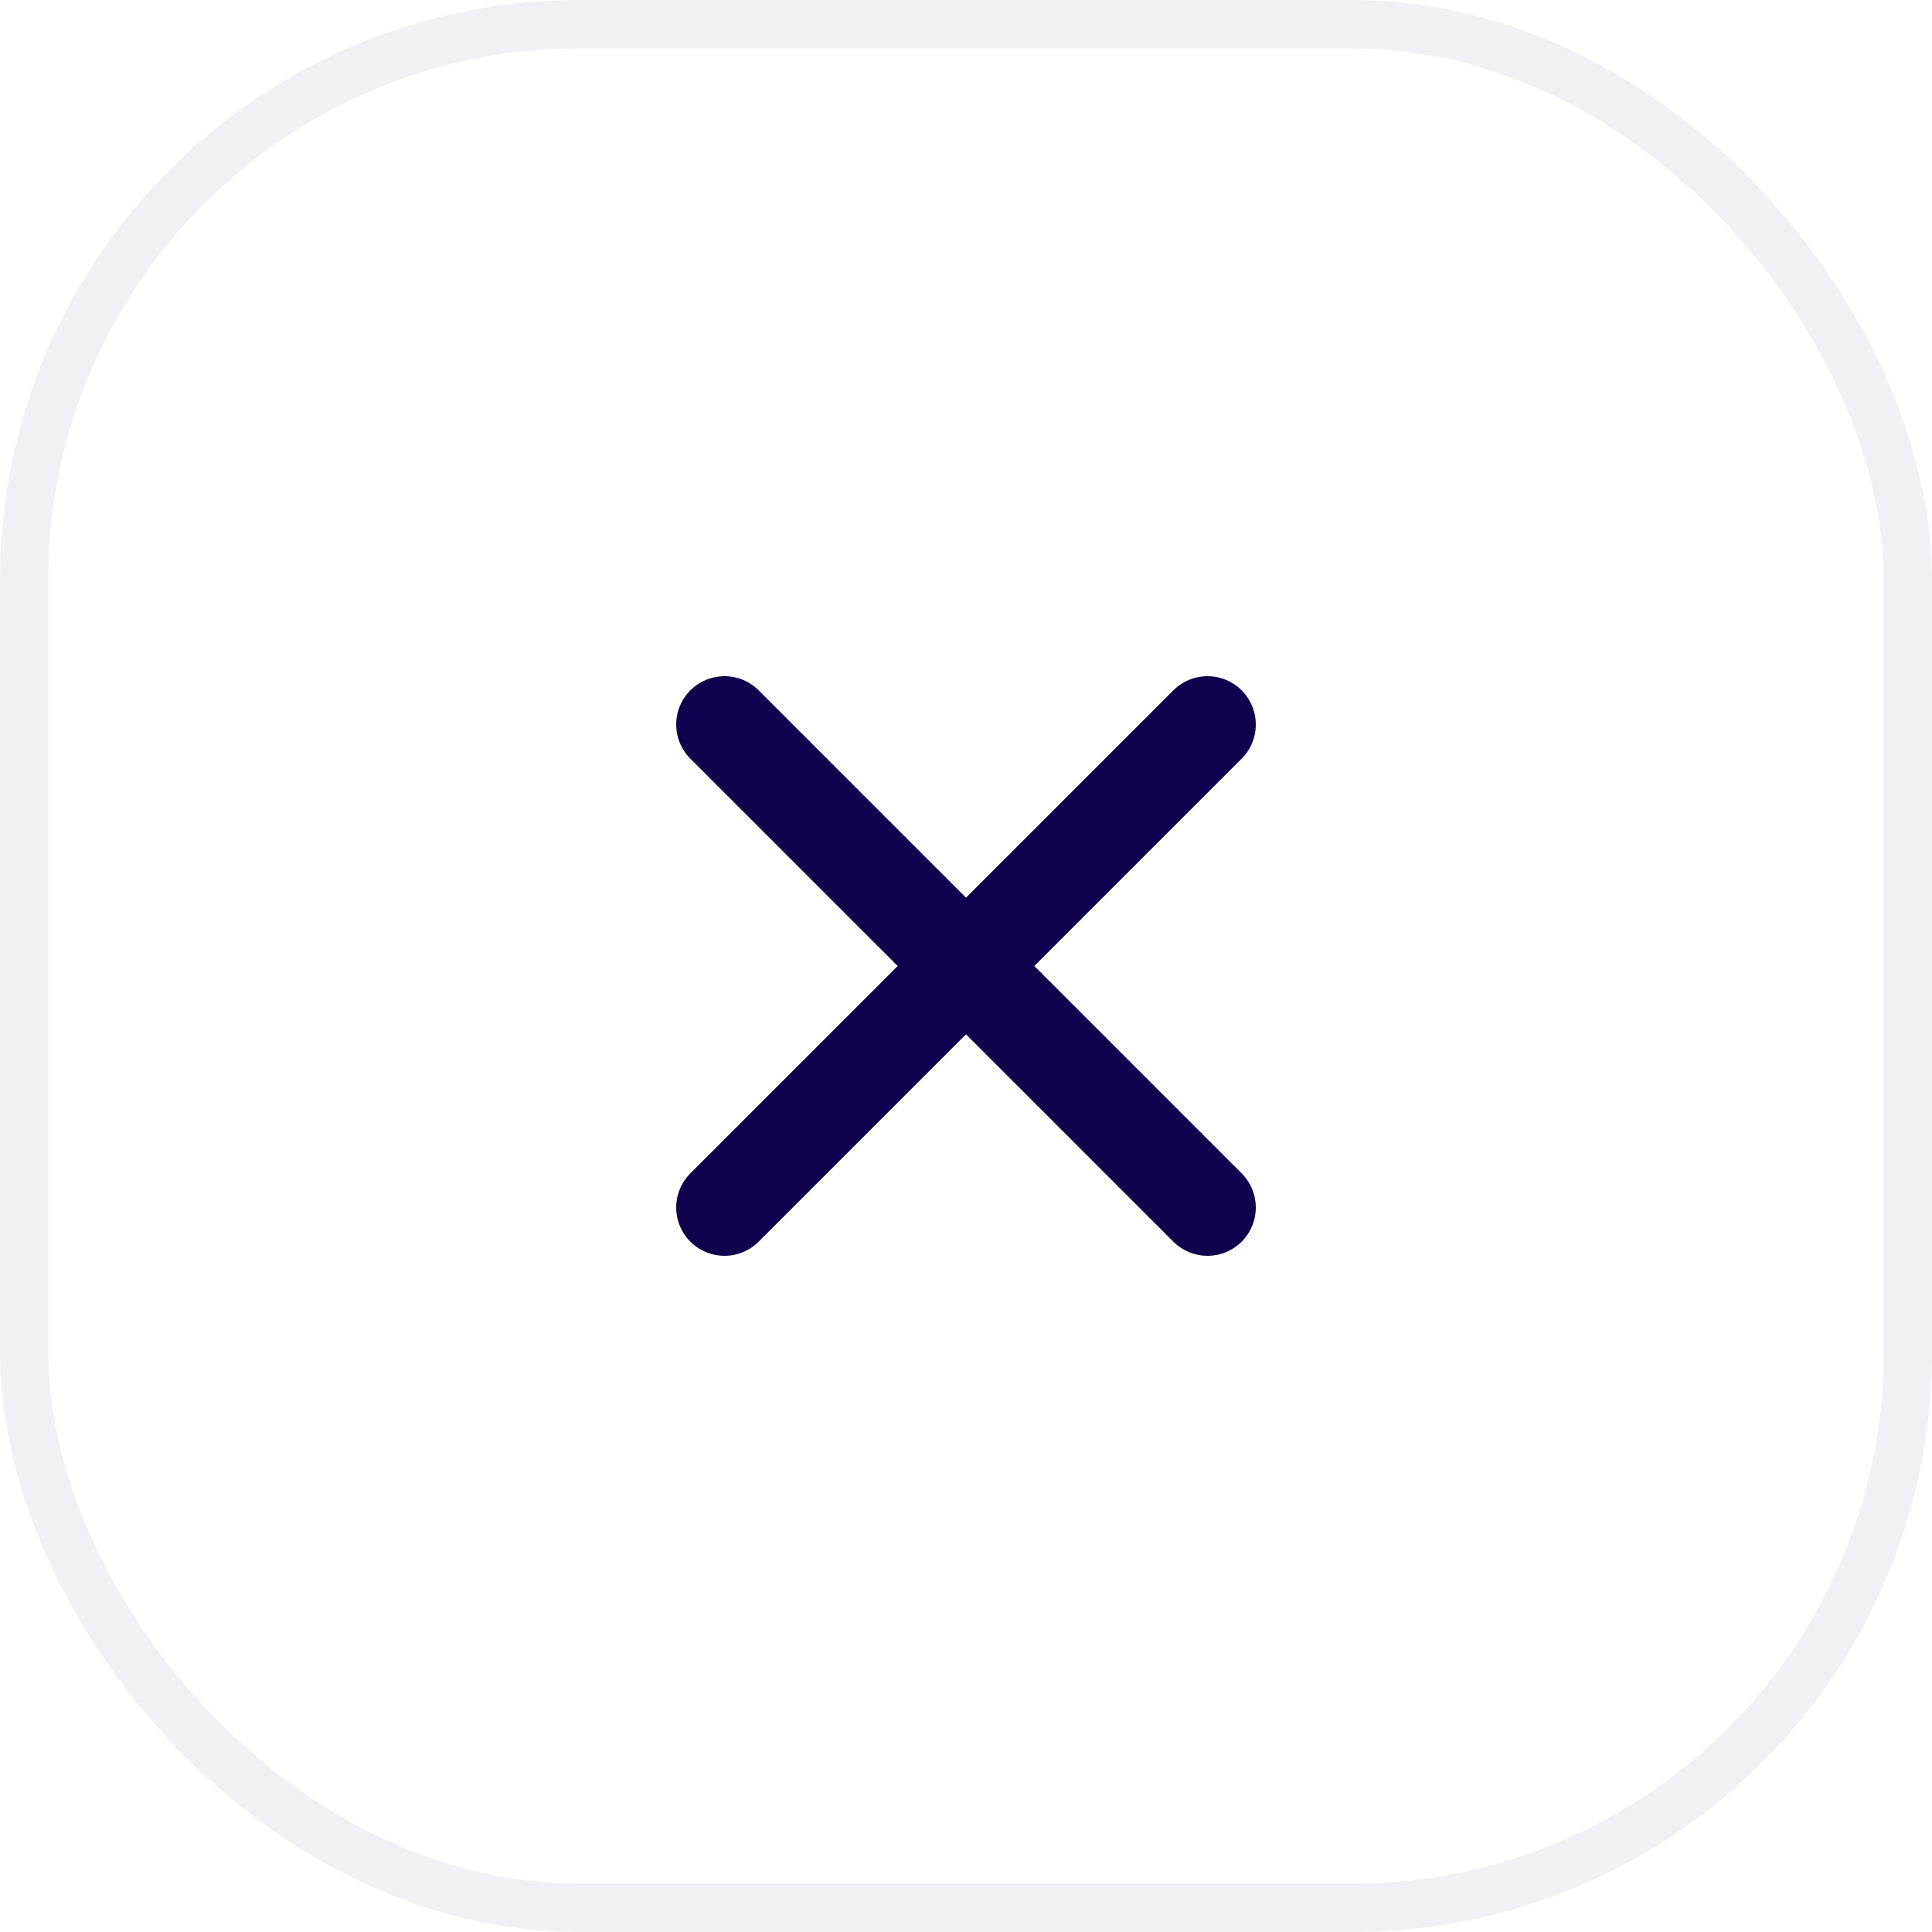 <svg width="40" height="40" viewBox="0 0 40 40" fill="none" xmlns="http://www.w3.org/2000/svg">
<path d="M25 15L15 25" stroke="#11004D" stroke-width="2" stroke-linecap="round" stroke-linejoin="round"/>
<path d="M15 15L25 25" stroke="#11004D" stroke-width="2" stroke-linecap="round" stroke-linejoin="round"/>
<rect opacity="0.06" x="0.5" y="0.5" width="39" height="39" rx="11.5" stroke="#11004D"/>
</svg>
